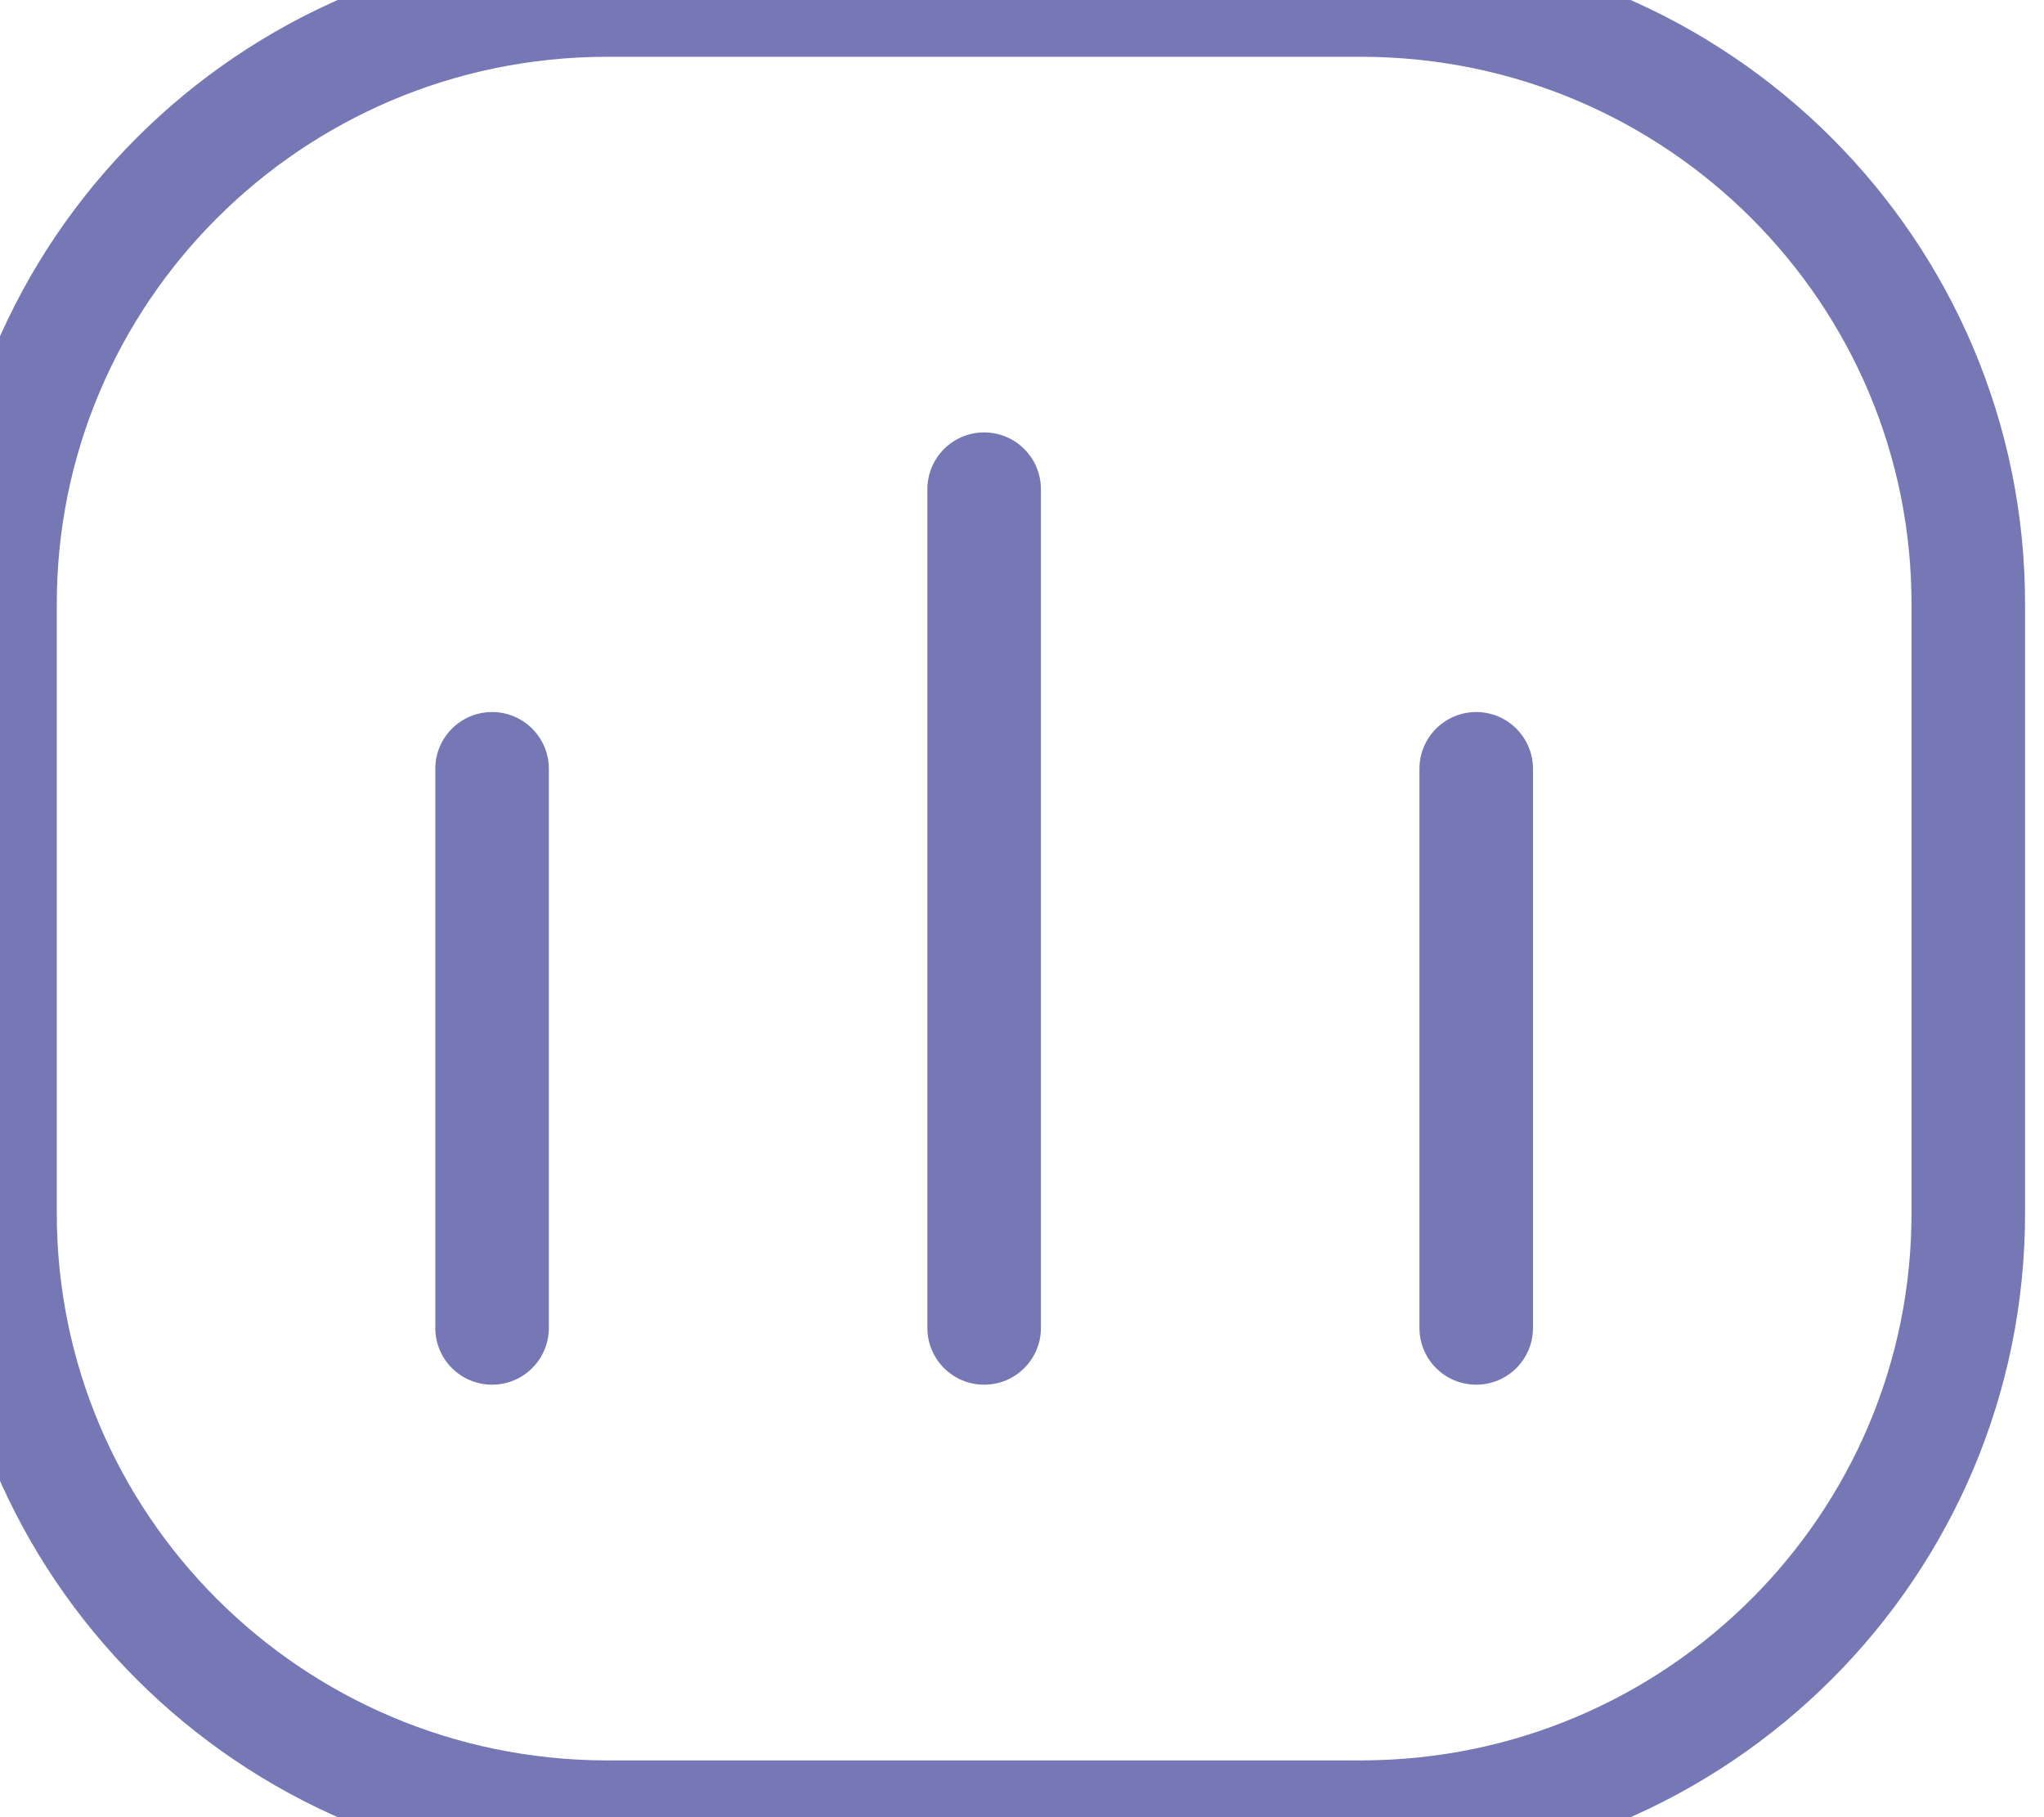 <svg width="27" height="24" viewBox="0 0 27 24" fill="none" xmlns="http://www.w3.org/2000/svg">
<path fill-rule="evenodd" clip-rule="evenodd" d="M17.999 0H8.001C3.569 0.013 -0.012 3.594 3.17192e-05 7.999V16.001C-0.012 20.406 3.569 23.987 8.001 24H17.999C22.431 23.987 26.012 20.406 26 16.001V7.999C26.012 3.594 22.431 0.013 17.999 0Z" stroke="#7678B5" stroke-width="1.5" stroke-linecap="round" stroke-linejoin="round"/>
<path d="M5.75 17.538C5.75 17.953 6.086 18.288 6.5 18.288C6.914 18.288 7.25 17.953 7.25 17.538H5.75ZM7.25 10.154C7.25 9.74 6.914 9.404 6.5 9.404C6.086 9.404 5.75 9.74 5.75 10.154H7.25ZM12.25 17.538C12.25 17.953 12.586 18.288 13 18.288C13.414 18.288 13.75 17.953 13.75 17.538H12.25ZM13.75 6.461C13.75 6.047 13.414 5.711 13 5.711C12.586 5.711 12.25 6.047 12.25 6.461H13.75ZM18.75 17.538C18.75 17.953 19.086 18.288 19.5 18.288C19.914 18.288 20.25 17.953 20.25 17.538H18.75ZM20.25 10.154C20.25 9.74 19.914 9.404 19.5 9.404C19.086 9.404 18.75 9.74 18.75 10.154H20.25ZM7.25 17.538V10.154H5.75V17.538H7.25ZM13.75 17.538V6.461H12.25V17.538H13.75ZM20.25 17.538V10.154H18.75V17.538H20.25Z" fill="#7678B5"/>
</svg>
